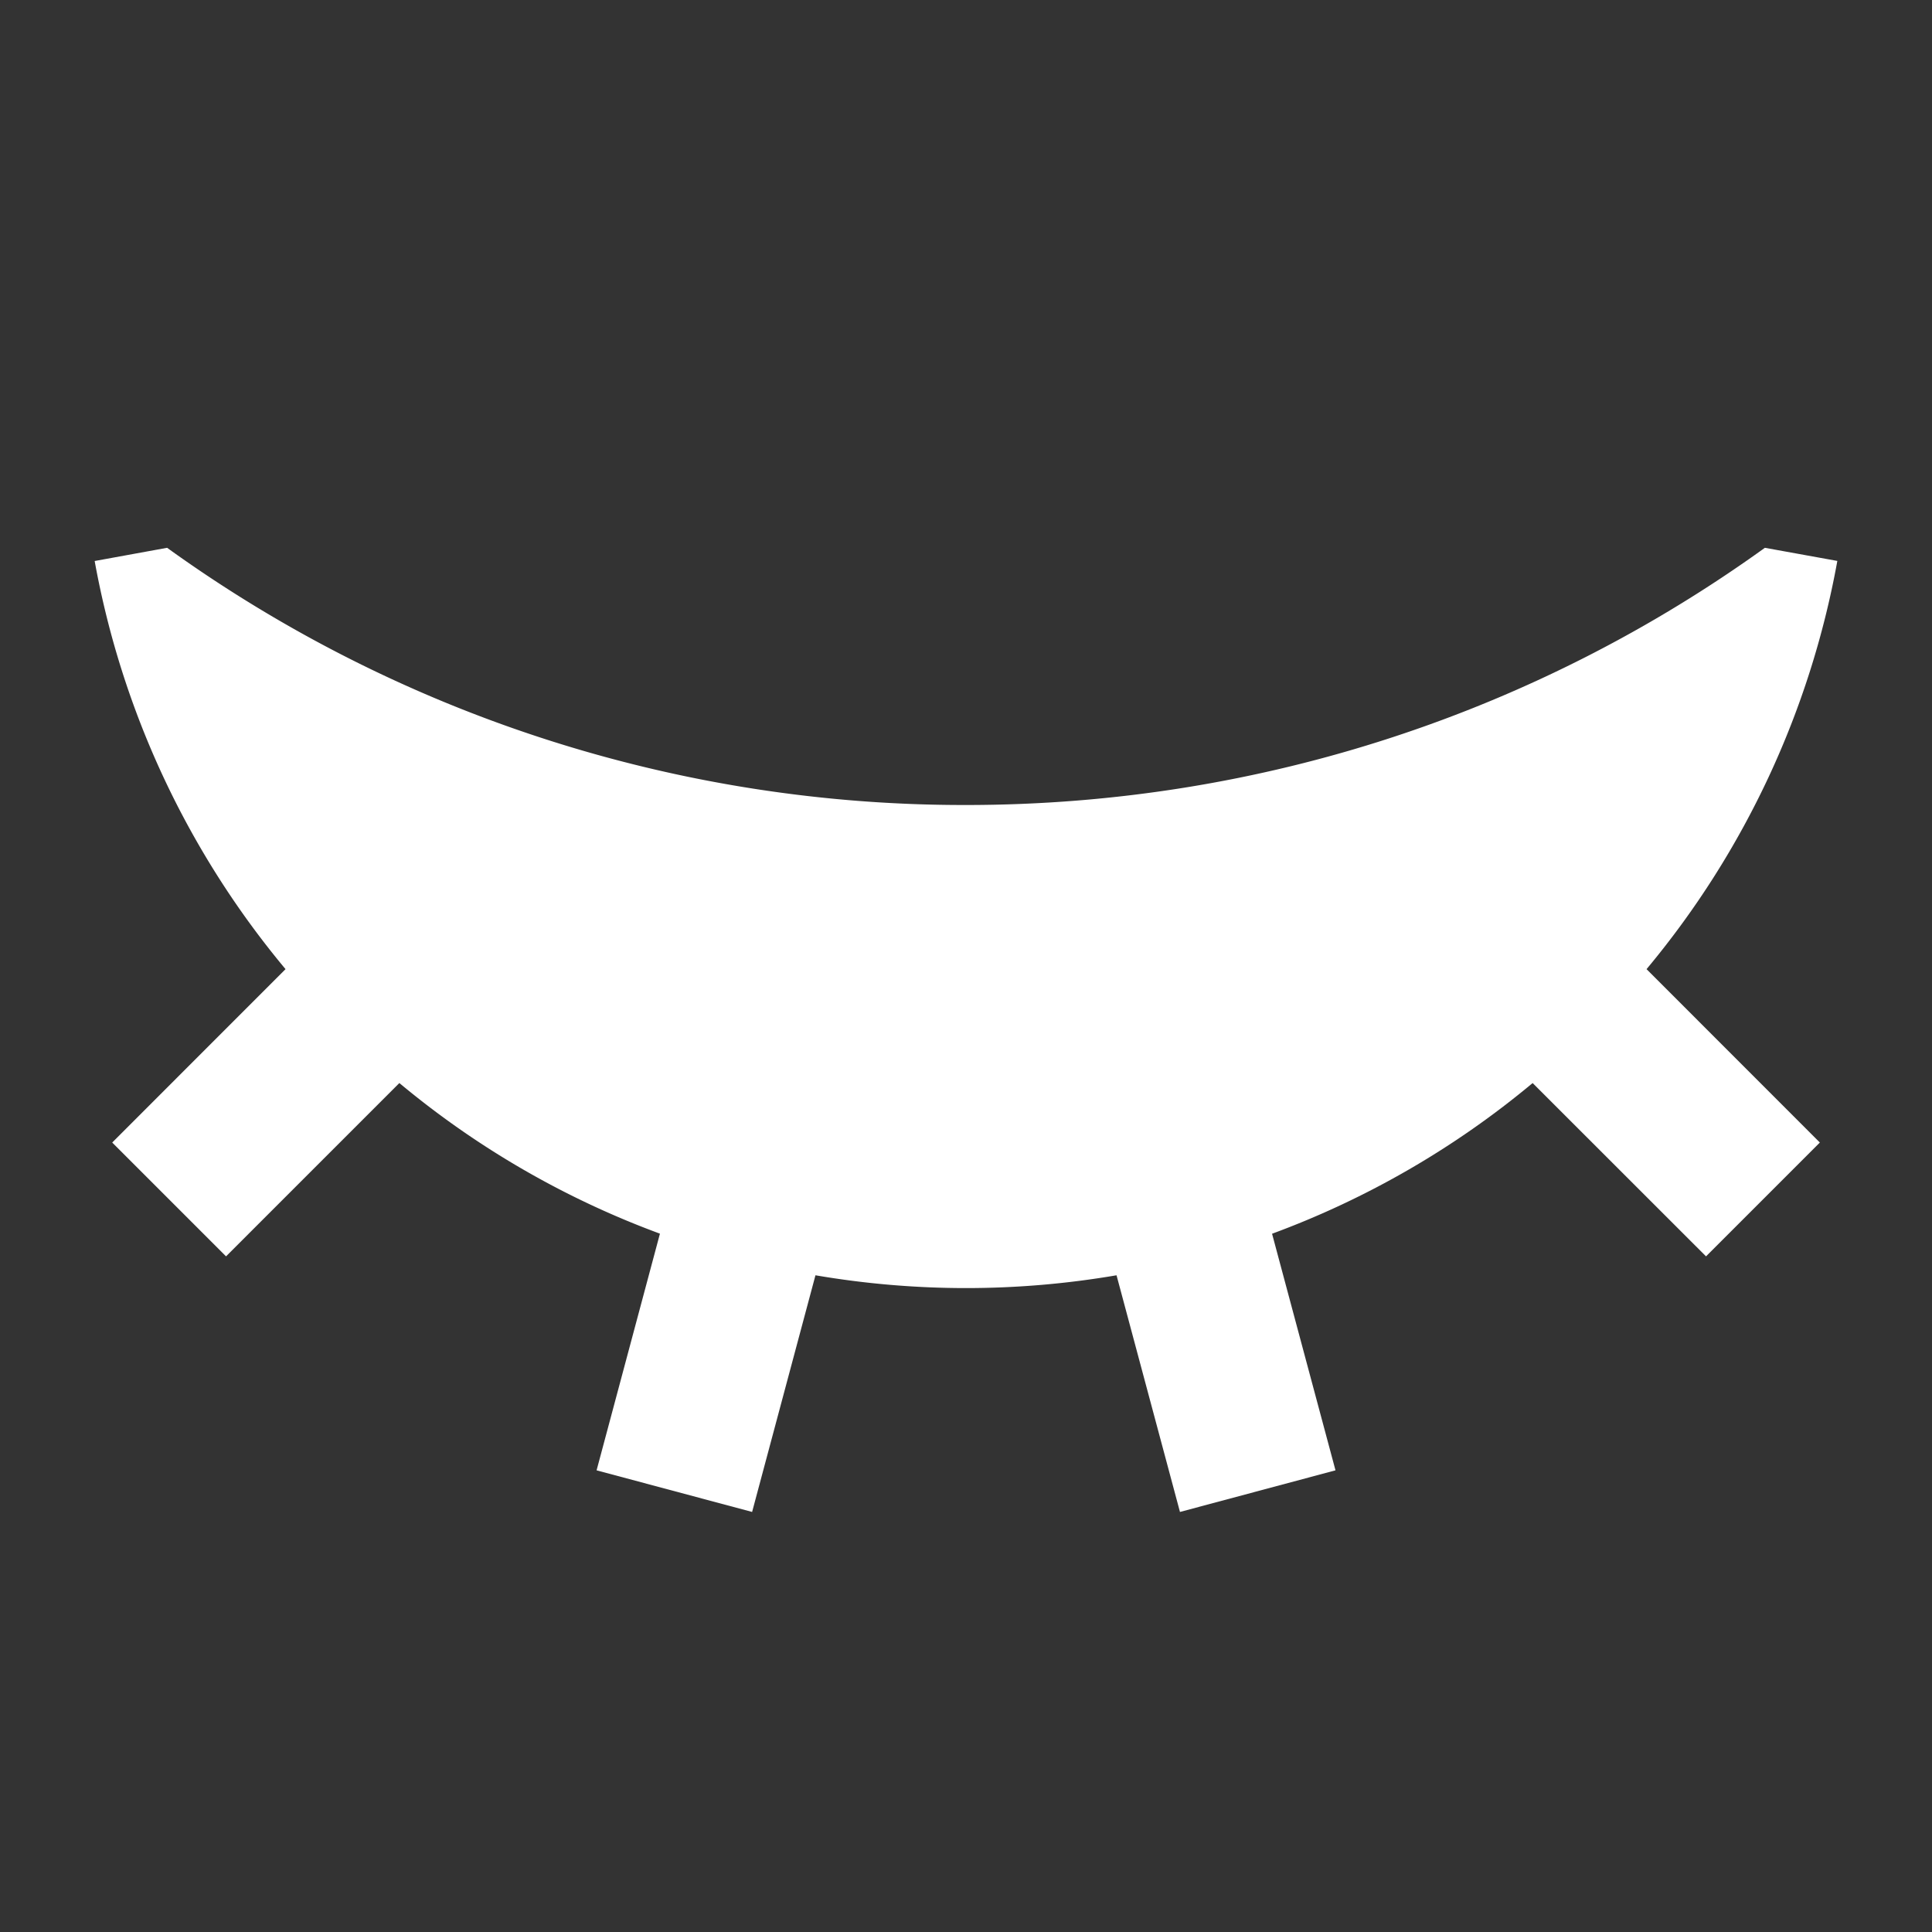 <svg xmlns="http://www.w3.org/2000/svg" width="1em" height="1em" viewBox="0 0 24 24"><rect x="0" y="0" width="24" height="24" fill="#333333" stroke="none"/><path fill="white" d="m10.13 15.842l-.787 2.94l-1.932-.517l.787-2.94a10.988 10.988 0 0 1-3.237-1.871l-2.153 2.153l-1.414-1.414l2.153-2.154a10.957 10.957 0 0 1-2.371-5.07l.9-.164A16.923 16.923 0 0 0 12 10c3.704 0 7.132-1.184 9.924-3.195l.9.163a10.958 10.958 0 0 1-2.37 5.071l2.153 2.154l-1.414 1.414l-2.154-2.153a10.989 10.989 0 0 1-3.237 1.872l.788 2.939l-1.932.517l-.788-2.94a11.078 11.078 0 0 1-3.74 0Z"/></svg>